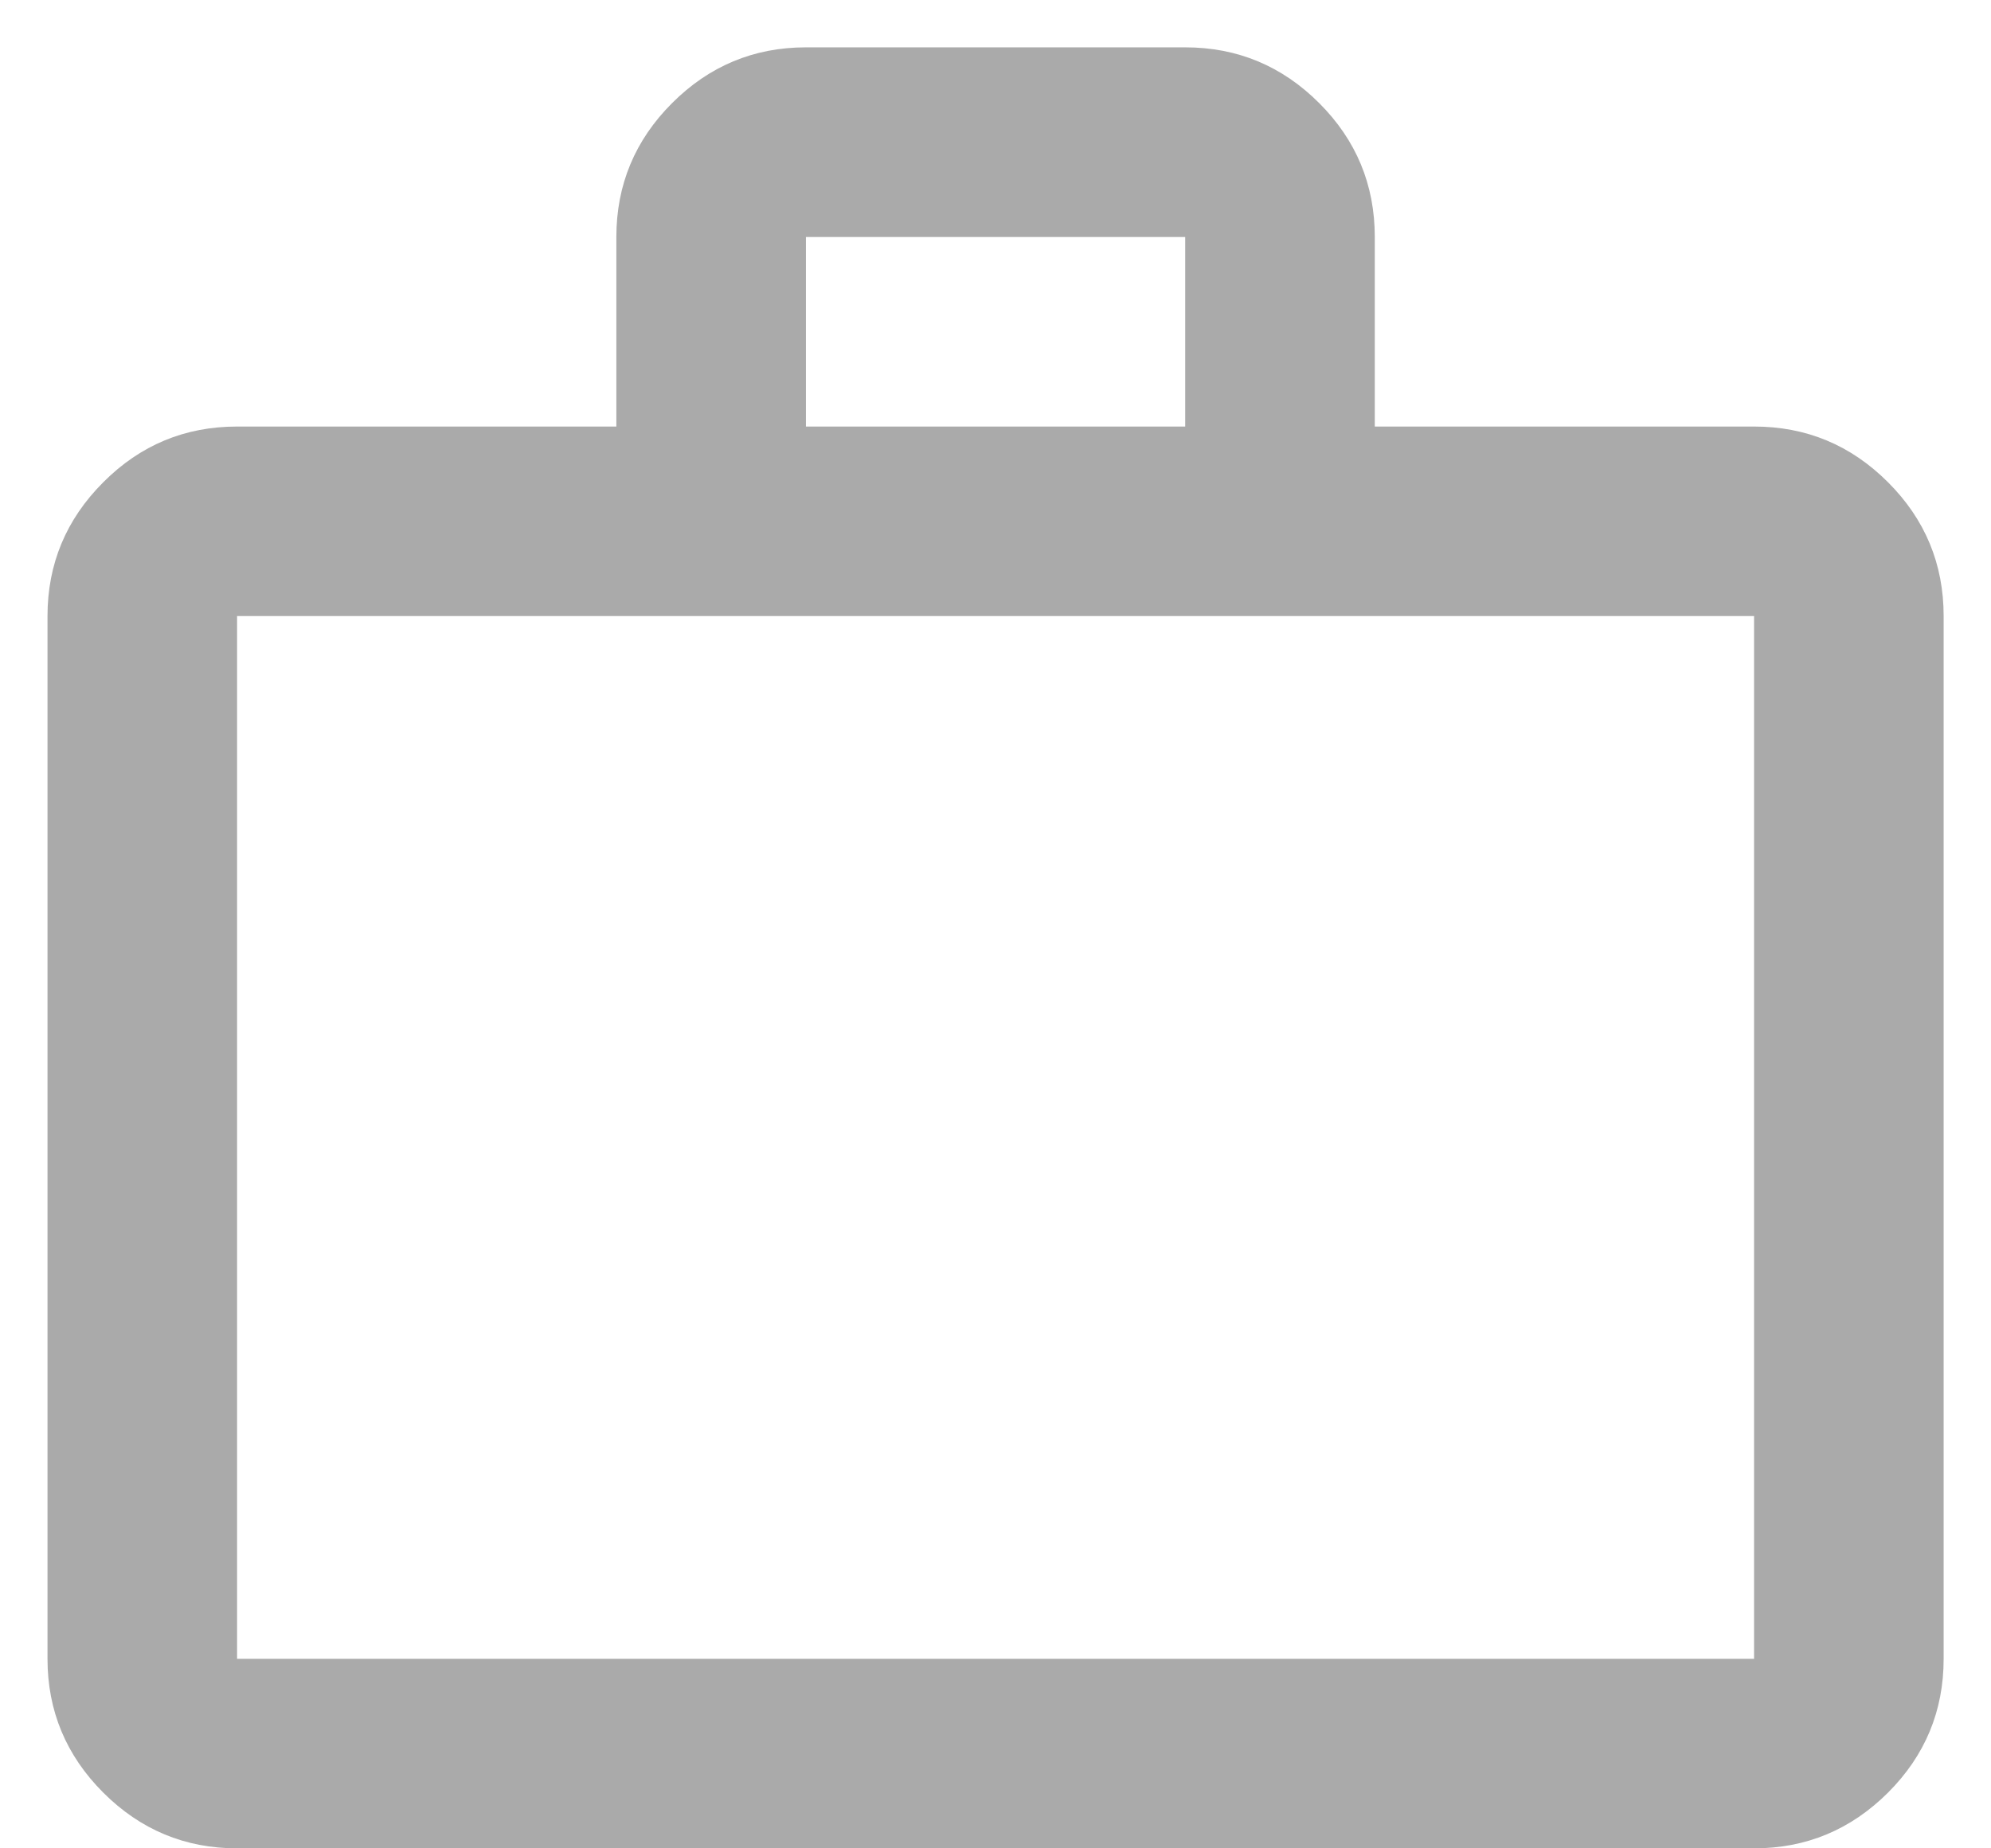 <svg width="14" height="13" viewBox="0 0 14 13" fill="none" xmlns="http://www.w3.org/2000/svg">
<path d="M1.667 13C1.301 13 0.987 12.869 0.726 12.608C0.465 12.347 0.334 12.033 0.334 11.667V4.333C0.334 3.967 0.465 3.653 0.726 3.392C0.987 3.13 1.301 3 1.667 3H4.334V1.667C4.334 1.3 4.465 0.986 4.726 0.725C4.987 0.464 5.301 0.333 5.667 0.333H8.334C8.701 0.333 9.015 0.464 9.276 0.725C9.537 0.986 9.667 1.3 9.667 1.667V3H12.334C12.701 3 13.014 3.13 13.276 3.392C13.537 3.653 13.667 3.967 13.667 4.333V11.667C13.667 12.033 13.537 12.347 13.276 12.608C13.014 12.869 12.701 13 12.334 13H1.667ZM1.667 11.667H12.334V4.333H1.667V11.667ZM5.667 3H8.334V1.667H5.667V3Z" fill="#AAAAAA"/>
</svg>
